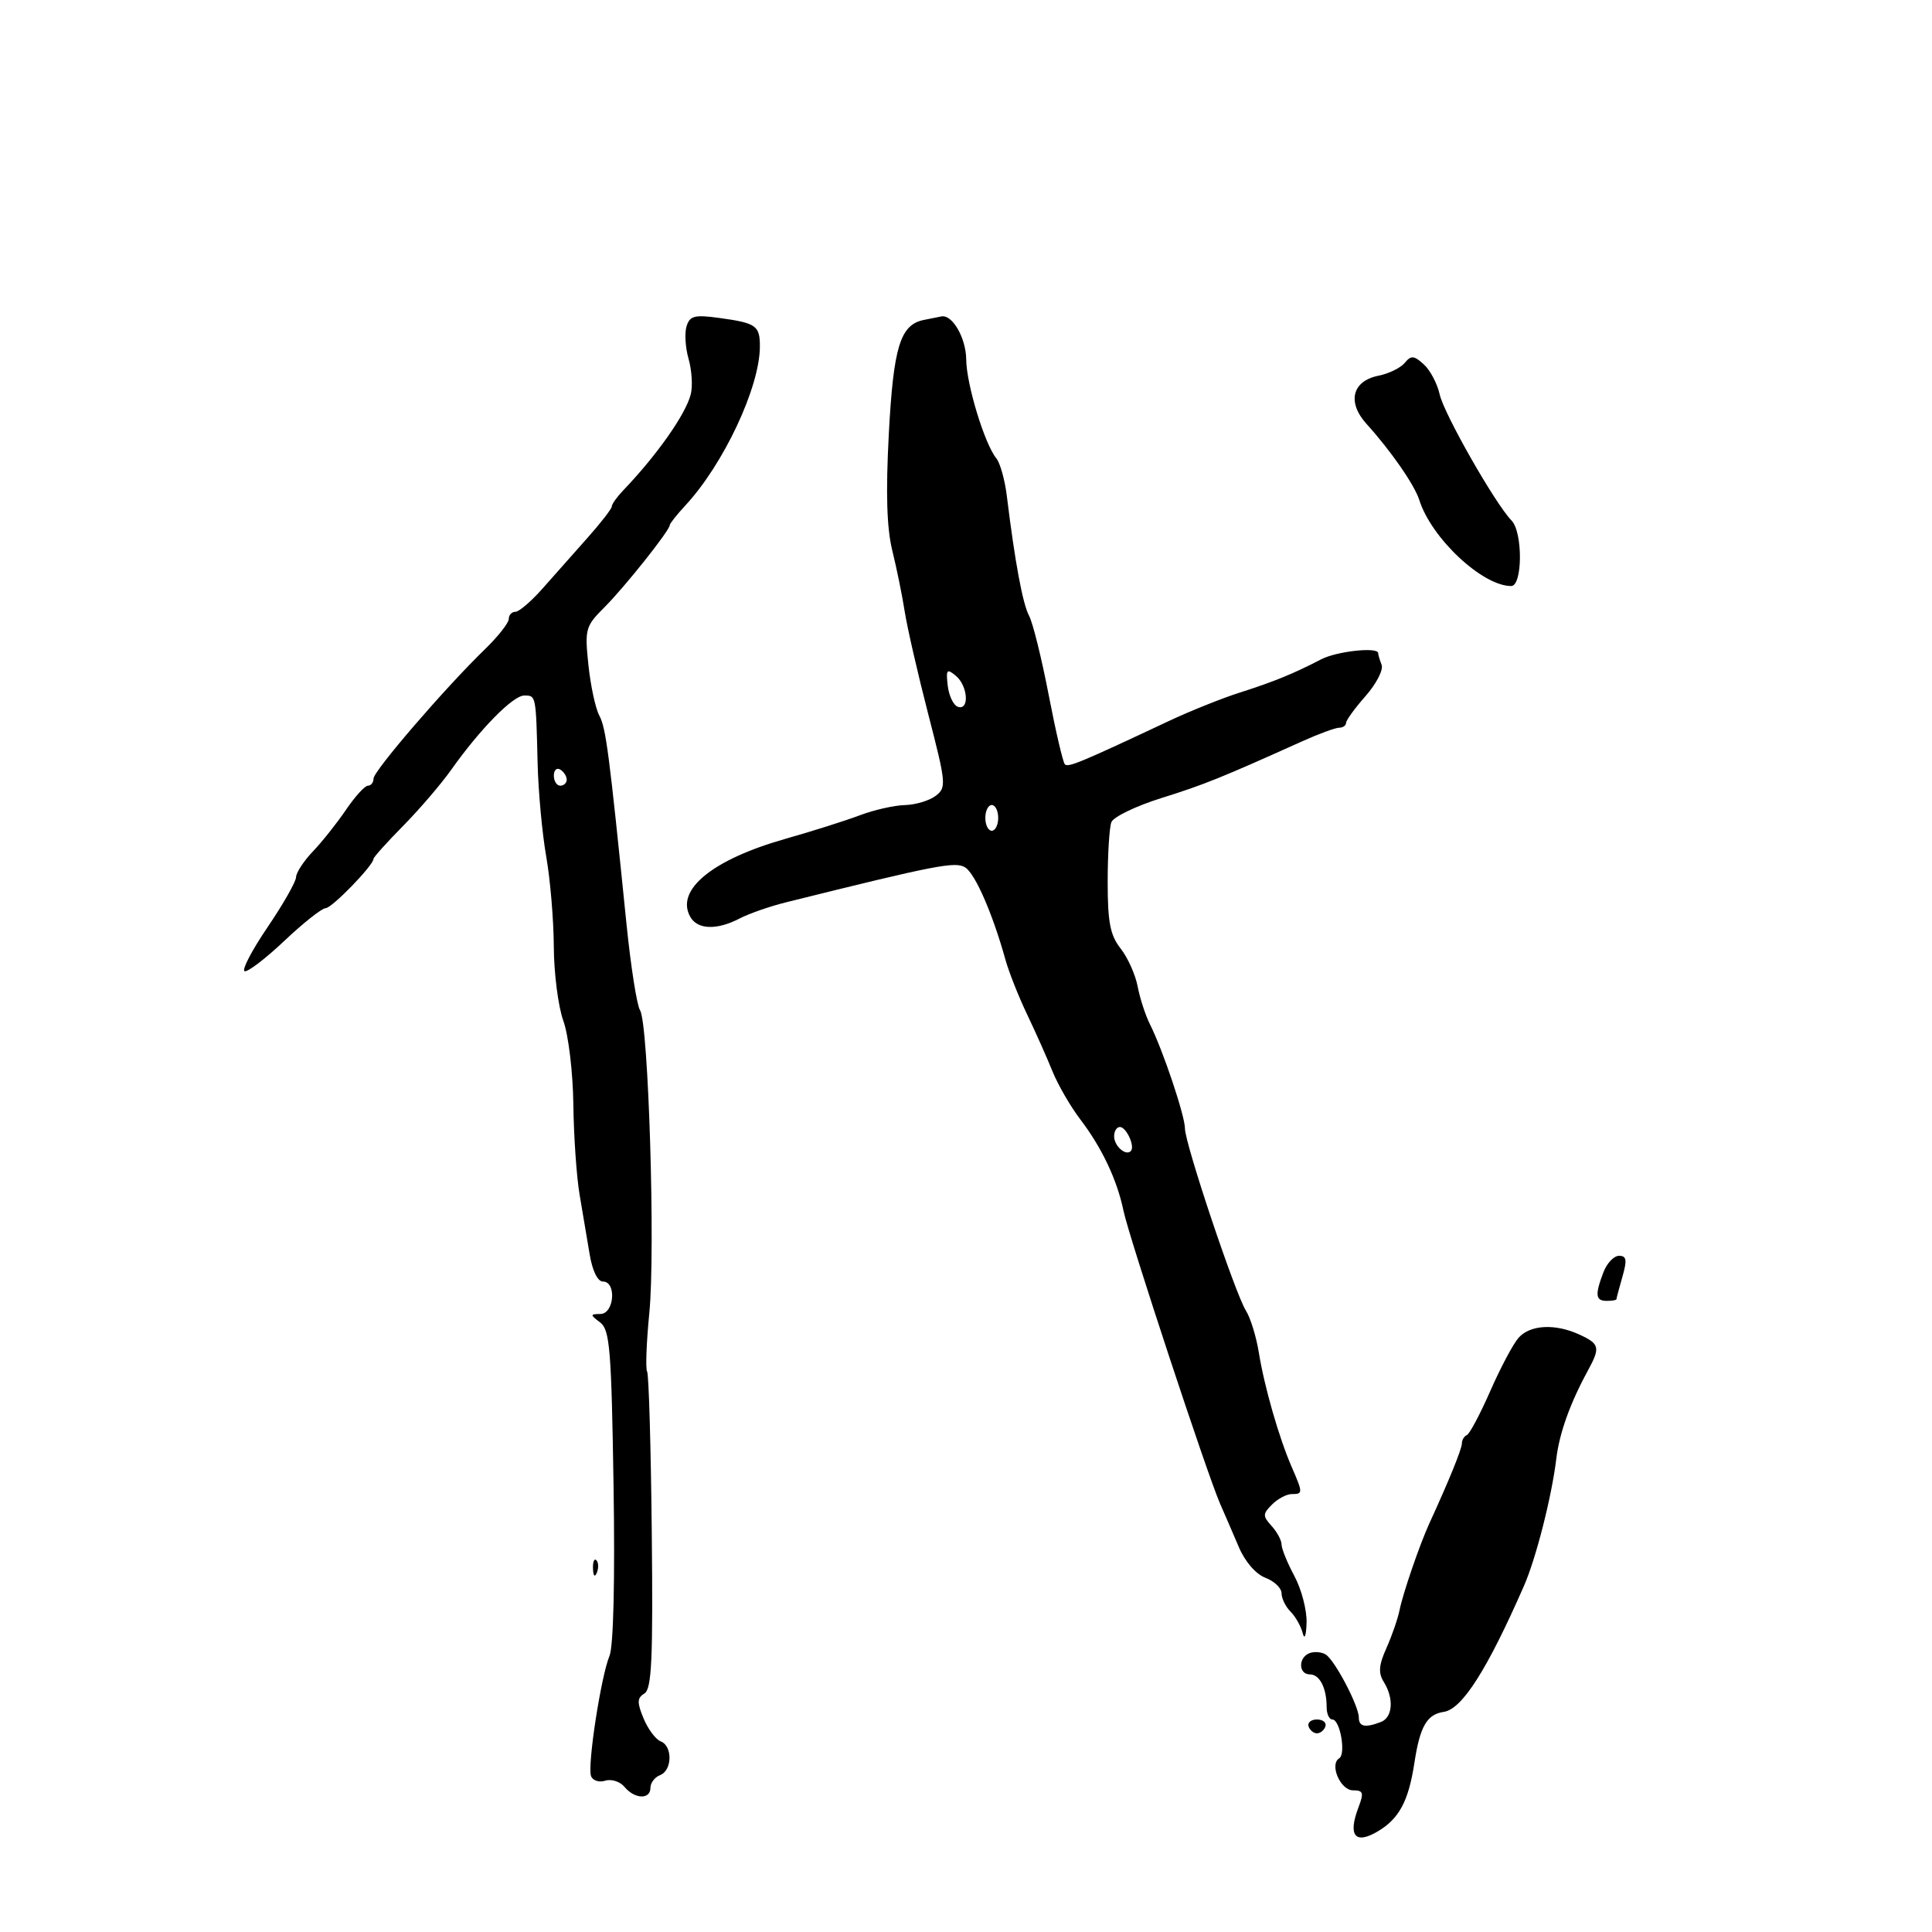 <svg xmlns="http://www.w3.org/2000/svg" width="300" height="300" viewBox="0 0 300 300" version="1.1">
	<path d="M 106.611 50.652 C 106.280 51.693, 106.420 53.978, 106.922 55.729 C 107.425 57.480, 107.579 59.945, 107.266 61.207 C 106.498 64.295, 102.030 70.655, 96.750 76.171 C 95.787 77.177, 95 78.287, 95 78.638 C 95 78.989, 93.313 81.171, 91.250 83.487 C 89.188 85.803, 86.051 89.341, 84.281 91.349 C 82.510 93.357, 80.598 95, 80.031 95 C 79.464 95, 79 95.502, 79 96.116 C 79 96.730, 77.313 98.868, 75.250 100.866 C 69.100 106.826, 58 119.716, 58 120.900 C 58 121.505, 57.610 122, 57.133 122 C 56.656 122, 55.121 123.688, 53.722 125.750 C 52.323 127.813, 50.014 130.718, 48.589 132.206 C 47.165 133.695, 45.988 135.495, 45.972 136.206 C 45.957 136.918, 43.959 140.425, 41.531 144 C 39.104 147.575, 37.507 150.639, 37.982 150.808 C 38.458 150.977, 41.244 148.848, 44.173 146.077 C 47.103 143.306, 49.980 141.030, 50.566 141.020 C 51.557 141.001, 58 134.360, 58 133.356 C 58 133.108, 60.068 130.808, 62.596 128.244 C 65.123 125.680, 68.481 121.764, 70.057 119.541 C 74.571 113.175, 79.658 108, 81.402 108 C 83.241 108, 83.222 107.904, 83.480 118.500 C 83.587 122.900, 84.189 129.425, 84.817 133 C 85.446 136.575, 85.976 142.875, 85.995 147 C 86.014 151.125, 86.679 156.300, 87.471 158.500 C 88.274 160.728, 88.964 166.487, 89.029 171.500 C 89.093 176.450, 89.529 182.750, 89.998 185.500 C 90.467 188.250, 91.168 192.412, 91.557 194.750 C 91.987 197.335, 92.799 199, 93.632 199 C 95.762 199, 95.383 203.993, 93.250 204.032 C 91.610 204.062, 91.607 204.145, 93.198 205.354 C 94.693 206.490, 94.941 209.520, 95.272 230.682 C 95.502 245.362, 95.258 255.650, 94.647 257.110 C 93.323 260.273, 91.188 274.152, 91.775 275.780 C 92.029 276.484, 93.020 276.811, 93.977 276.507 C 94.934 276.203, 96.286 276.640, 96.981 277.477 C 98.563 279.383, 101 279.461, 101 277.607 C 101 276.841, 101.675 275.955, 102.500 275.638 C 104.397 274.910, 104.464 271.115, 102.592 270.397 C 101.817 270.100, 100.620 268.497, 99.932 266.836 C 98.900 264.344, 98.924 263.665, 100.069 262.958 C 101.202 262.257, 101.411 257.665, 101.207 237.920 C 101.070 224.621, 100.744 213.395, 100.483 212.972 C 100.221 212.549, 100.377 208.445, 100.829 203.852 C 101.780 194.179, 100.696 158.908, 99.386 156.875 C 98.899 156.119, 97.953 150.100, 97.284 143.500 C 94.570 116.701, 94.092 113.040, 93.058 111.108 C 92.464 109.999, 91.704 106.461, 91.368 103.245 C 90.785 97.668, 90.901 97.253, 93.877 94.277 C 97.029 91.125, 104 82.356, 104 81.543 C 104 81.301, 105.087 79.930, 106.416 78.496 C 112.373 72.069, 117.981 60.110, 117.994 53.809 C 118.001 50.559, 117.431 50.158, 111.689 49.371 C 107.864 48.847, 107.124 49.033, 106.611 50.652 M 143.465 49.678 C 139.781 50.411, 138.727 53.851, 138.009 67.481 C 137.531 76.571, 137.696 82.009, 138.557 85.500 C 139.236 88.250, 140.107 92.525, 140.492 95 C 140.878 97.475, 142.515 104.614, 144.130 110.865 C 146.925 121.683, 146.981 122.296, 145.283 123.584 C 144.302 124.328, 142.150 124.970, 140.500 125.012 C 138.850 125.054, 135.700 125.769, 133.500 126.602 C 131.300 127.434, 126.130 129.071, 122.011 130.238 C 110.621 133.465, 104.845 138.185, 107.180 142.358 C 108.302 144.361, 111.296 144.465, 114.846 142.622 C 116.306 141.865, 119.525 140.741, 122 140.125 C 145.343 134.318, 148.351 133.731, 149.875 134.693 C 151.432 135.675, 154.136 141.873, 156.118 149 C 156.653 150.925, 158.166 154.750, 159.481 157.500 C 160.796 160.250, 162.569 164.227, 163.421 166.338 C 164.274 168.449, 166.228 171.824, 167.763 173.838 C 171.099 178.214, 173.471 183.235, 174.454 188.004 C 175.283 192.029, 187.478 229.009, 189.457 233.500 C 190.184 235.150, 191.501 238.198, 192.384 240.273 C 193.331 242.498, 195.017 244.436, 196.495 244.998 C 197.873 245.522, 199 246.604, 199 247.404 C 199 248.203, 199.626 249.484, 200.392 250.249 C 201.158 251.015, 202.006 252.510, 202.276 253.571 C 202.564 254.698, 202.816 254.039, 202.884 251.985 C 202.948 250.052, 202.100 246.791, 201 244.739 C 199.900 242.686, 199 240.479, 199 239.832 C 199 239.186, 198.304 237.888, 197.453 236.948 C 196.055 235.403, 196.061 235.081, 197.524 233.619 C 198.414 232.728, 199.786 232, 200.571 232 C 202.336 232, 202.336 231.841, 200.572 227.784 C 198.596 223.238, 196.333 215.360, 195.471 210.022 C 195.073 207.559, 194.172 204.634, 193.469 203.522 C 191.802 200.884, 184 177.579, 184 175.236 C 184 173.252, 180.577 163.061, 178.561 159.042 C 177.860 157.644, 177 155.001, 176.652 153.169 C 176.303 151.337, 175.114 148.689, 174.009 147.284 C 172.388 145.223, 172 143.227, 172 136.947 C 172 132.666, 172.258 128.492, 172.573 127.670 C 172.888 126.849, 176.376 125.165, 180.323 123.928 C 186.990 121.839, 189.562 120.803, 202.195 115.114 C 204.777 113.951, 207.365 113, 207.945 113 C 208.525 113, 209.007 112.662, 209.016 112.250 C 209.025 111.838, 210.392 109.957, 212.054 108.071 C 213.716 106.185, 214.834 104.010, 214.538 103.239 C 214.242 102.468, 214 101.648, 214 101.418 C 214 100.423, 207.576 101.121, 205.154 102.378 C 200.847 104.614, 197.803 105.858, 192.500 107.547 C 189.750 108.423, 184.800 110.409, 181.500 111.960 C 167.801 118.400, 165.871 119.204, 165.354 118.687 C 165.056 118.389, 163.921 113.520, 162.831 107.867 C 161.742 102.214, 160.375 96.701, 159.795 95.617 C 158.802 93.762, 157.600 87.289, 156.338 77 C 156.034 74.525, 155.305 71.909, 154.718 71.186 C 152.890 68.939, 150.067 59.679, 150.033 55.821 C 150.003 52.482, 147.877 48.795, 146.179 49.136 C 145.805 49.211, 144.584 49.455, 143.465 49.678 M 218.121 56.354 C 217.480 57.127, 215.651 58.020, 214.058 58.338 C 209.949 59.160, 209.139 62.451, 212.210 65.844 C 215.988 70.019, 219.649 75.301, 220.391 77.649 C 222.267 83.584, 230.189 91, 234.654 91 C 236.436 91, 236.480 82.633, 234.707 80.821 C 232.189 78.248, 224.215 64.255, 223.556 61.253 C 223.188 59.578, 222.077 57.474, 221.087 56.578 C 219.551 55.189, 219.115 55.156, 218.121 56.354 M 147.165 106.480 C 147.349 108.056, 148.063 109.530, 148.750 109.756 C 150.566 110.352, 150.298 106.492, 148.415 104.929 C 147.023 103.774, 146.871 103.963, 147.165 106.480 M 86 120.441 C 86 121.298, 86.450 122, 87 122 C 87.550 122, 88 121.577, 88 121.059 C 88 120.541, 87.550 119.840, 87 119.500 C 86.450 119.160, 86 119.584, 86 120.441 M 153 127 C 153 128.100, 153.450 129, 154 129 C 154.550 129, 155 128.100, 155 127 C 155 125.900, 154.550 125, 154 125 C 153.450 125, 153 125.900, 153 127 M 173 176.441 C 173 177.942, 174.795 179.538, 175.590 178.743 C 176.288 178.046, 174.907 175, 173.893 175 C 173.402 175, 173 175.648, 173 176.441 M 248.975 197.565 C 247.639 201.081, 247.747 202, 249.500 202 C 250.325 202, 251 201.885, 251 201.743 C 251 201.602, 251.419 200.027, 251.930 198.243 C 252.675 195.645, 252.571 195, 251.405 195 C 250.605 195, 249.512 196.154, 248.975 197.565 M 235.785 207.750 C 234.946 208.713, 232.976 212.425, 231.408 216 C 229.839 219.575, 228.206 222.650, 227.778 222.833 C 227.350 223.017, 227 223.604, 227 224.138 C 227 224.985, 224.986 229.937, 221.972 236.500 C 220.469 239.774, 217.873 247.318, 217.327 250 C 217.047 251.375, 216.125 254.042, 215.278 255.926 C 214.096 258.558, 214.001 259.772, 214.869 261.163 C 216.480 263.741, 216.267 266.684, 214.418 267.393 C 211.995 268.323, 211 268.125, 211 266.711 C 211 264.895, 207.267 257.783, 205.856 256.911 C 205.210 256.512, 204.078 256.417, 203.341 256.700 C 201.570 257.379, 201.612 260, 203.393 260 C 204.922 260, 206 262.101, 206 265.082 C 206 266.137, 206.398 267, 206.883 267 C 208.089 267, 209.033 272.361, 207.946 273.033 C 206.405 273.986, 208.139 278, 210.092 278 C 211.693 278, 211.810 278.370, 210.934 280.672 C 209.279 285.027, 210.419 286.456, 213.907 284.396 C 217.261 282.415, 218.718 279.696, 219.630 273.717 C 220.493 268.068, 221.569 266.202, 224.188 265.820 C 227.032 265.405, 230.946 259.255, 236.643 246.250 C 238.519 241.967, 240.953 232.390, 241.663 226.500 C 242.143 222.522, 243.793 217.916, 246.554 212.846 C 248.521 209.234, 248.399 208.693, 245.293 207.250 C 241.504 205.490, 237.574 205.697, 235.785 207.750 M 92.079 243.583 C 92.127 244.748, 92.364 244.985, 92.683 244.188 C 92.972 243.466, 92.936 242.603, 92.604 242.271 C 92.272 241.939, 92.036 242.529, 92.079 243.583 M 203.192 268.075 C 203.389 268.666, 203.978 269.150, 204.500 269.150 C 205.022 269.150, 205.611 268.666, 205.808 268.075 C 206.005 267.484, 205.417 267, 204.500 267 C 203.583 267, 202.995 267.484, 203.192 268.075" stroke="none" fill="black" fill-rule="evenodd"/>
</svg>